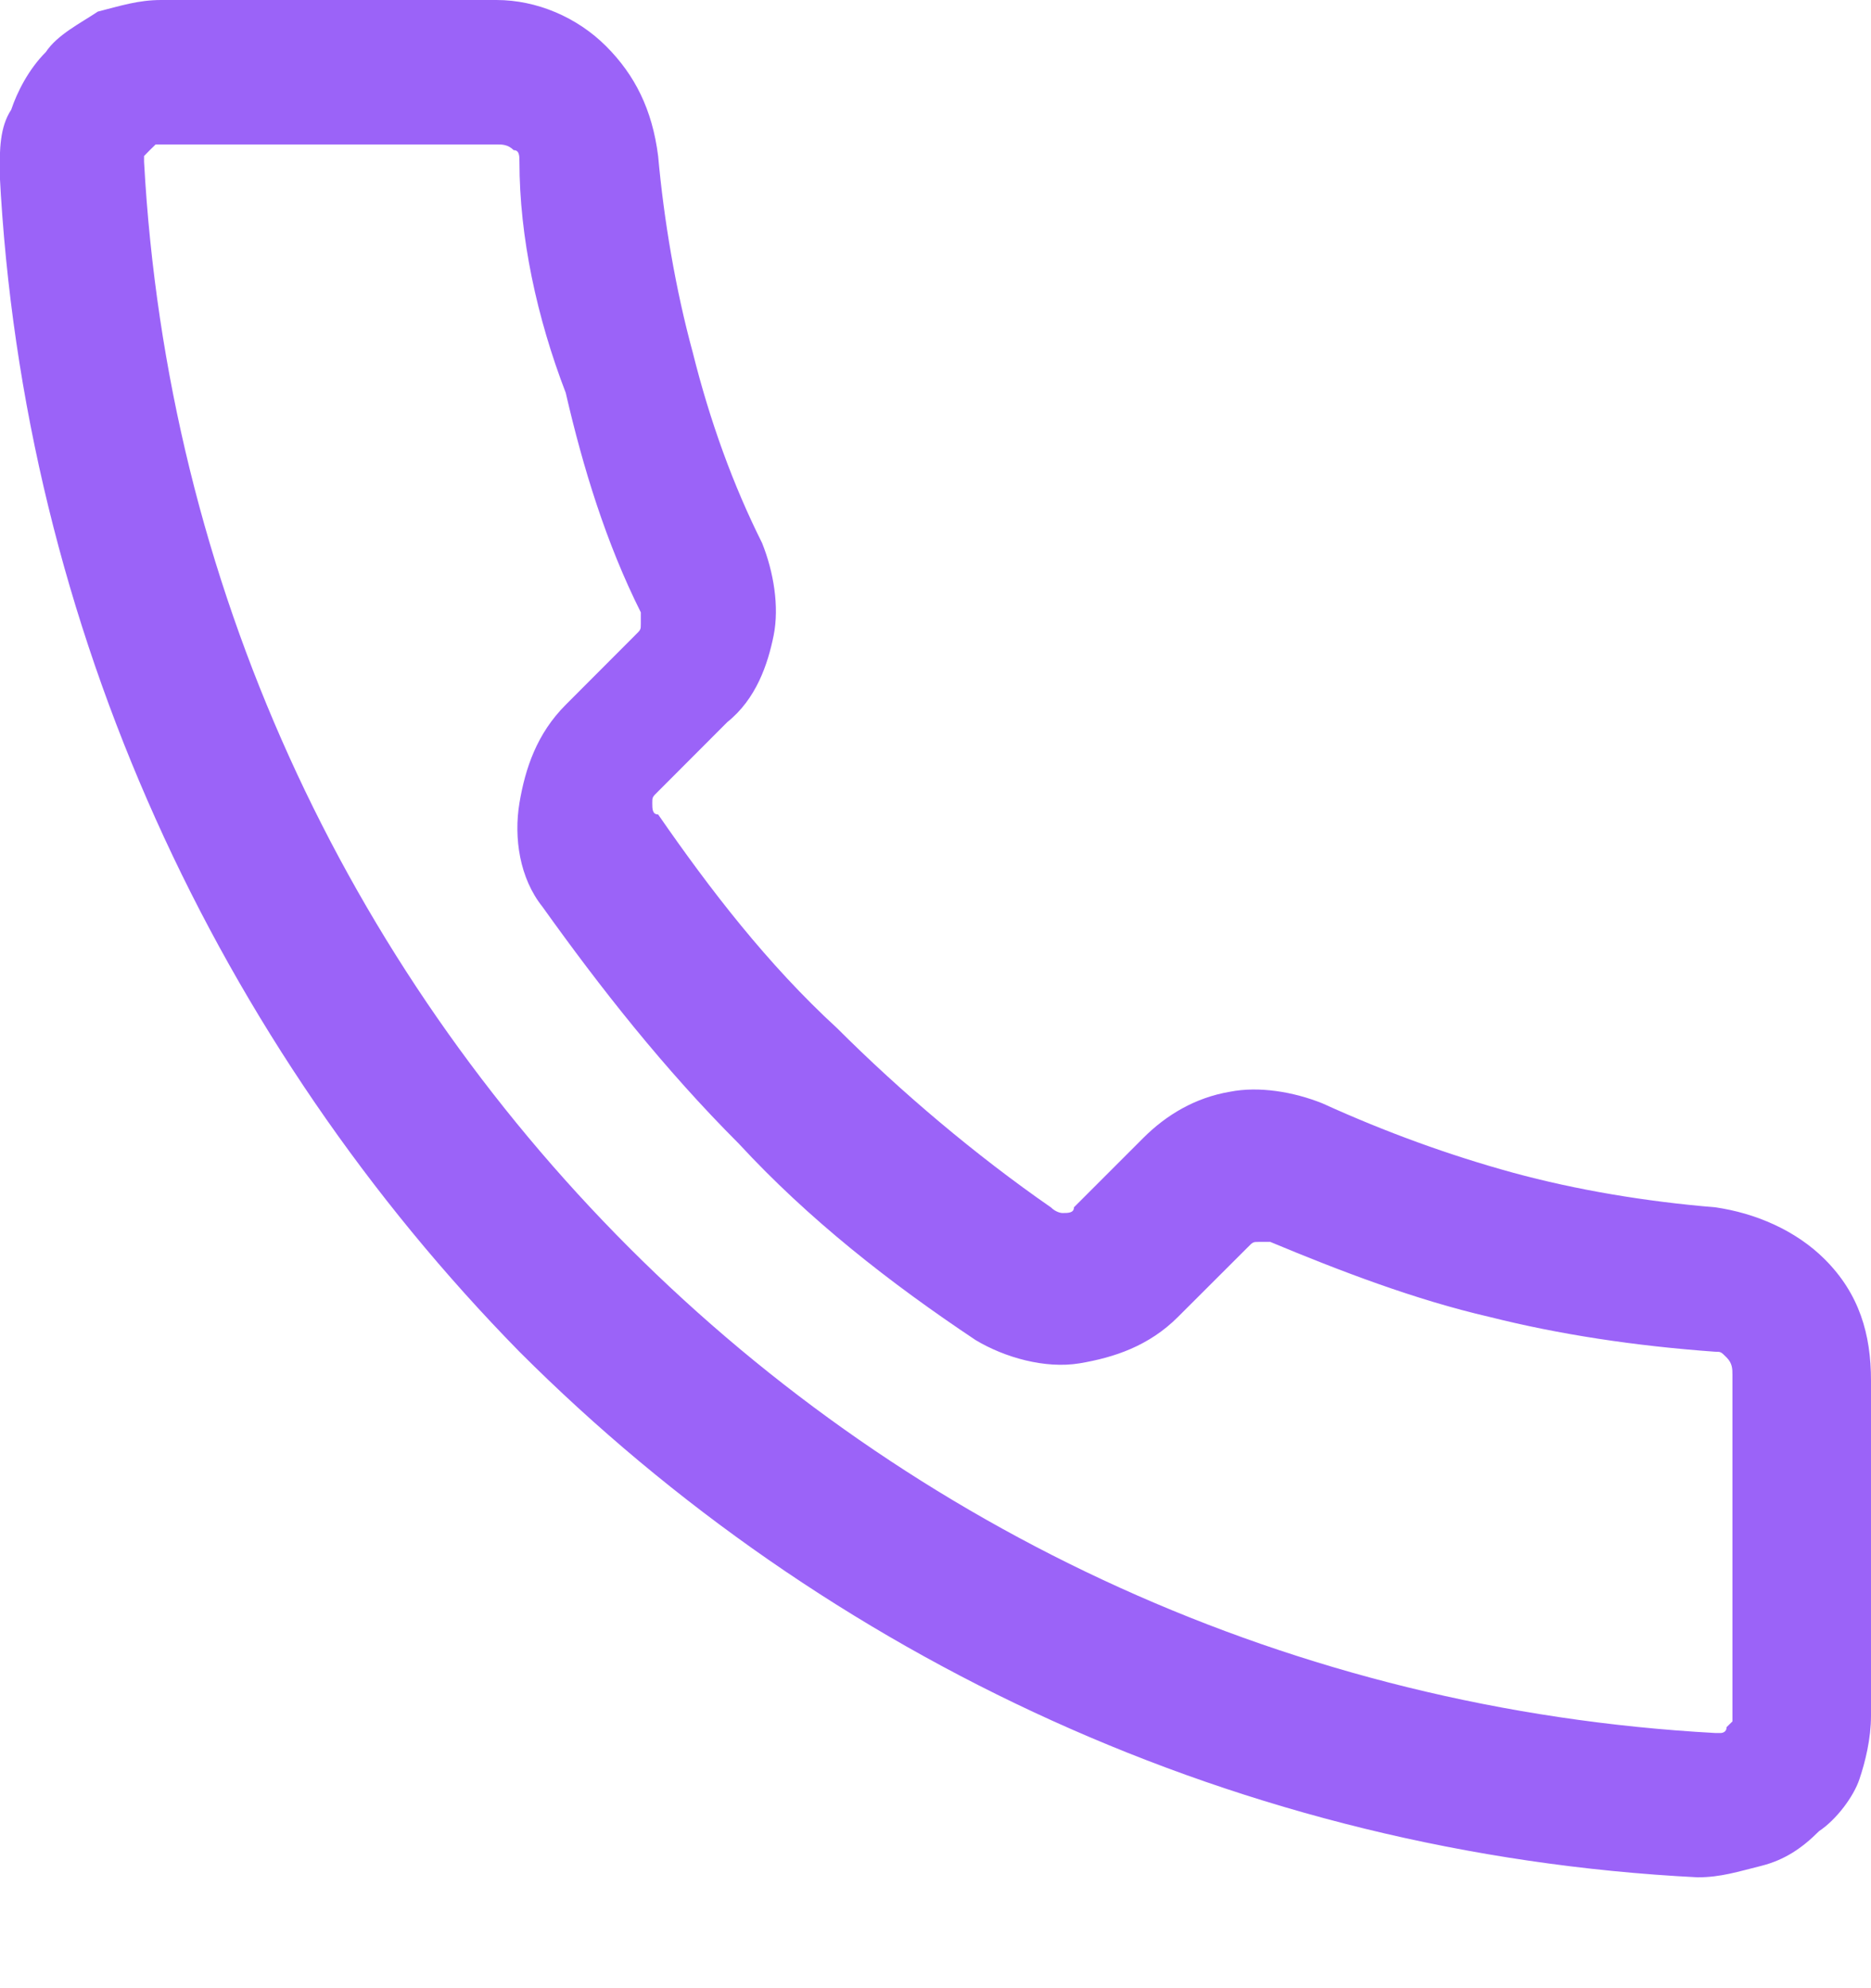 <svg width="16" height="17" viewBox="0 0 16 17" fill="none" xmlns="http://www.w3.org/2000/svg">
<path d="M14.815 14.62V11.755C14.815 11.706 14.815 11.657 14.765 11.607C14.716 11.558 14.716 11.558 14.667 11.558C13.975 11.508 13.333 11.41 12.74 11.261C12.098 11.113 11.456 10.866 10.863 10.619C10.814 10.619 10.814 10.619 10.765 10.619C10.715 10.619 10.715 10.619 10.666 10.669L10.073 11.261C9.826 11.508 9.53 11.607 9.233 11.657C8.937 11.706 8.591 11.607 8.344 11.459C7.603 10.965 6.912 10.422 6.319 9.78C5.677 9.138 5.134 8.446 4.64 7.755C4.442 7.508 4.393 7.162 4.442 6.866C4.492 6.569 4.591 6.273 4.838 6.026L5.43 5.433C5.48 5.384 5.48 5.384 5.48 5.334C5.48 5.285 5.48 5.285 5.48 5.236C5.183 4.643 4.986 4.001 4.838 3.359C4.591 2.717 4.442 2.025 4.442 1.383C4.442 1.334 4.442 1.284 4.393 1.284C4.344 1.235 4.294 1.235 4.245 1.235H1.38C1.331 1.235 1.331 1.235 1.331 1.235L1.281 1.284L1.232 1.334V1.383C1.429 4.989 2.961 8.248 5.381 10.669C7.801 13.089 11.061 14.62 14.667 14.818C14.716 14.818 14.716 14.818 14.716 14.818C14.716 14.818 14.765 14.818 14.765 14.768L14.815 14.719C14.815 14.669 14.815 14.669 14.815 14.62ZM16 11.805V14.669C16 14.867 15.951 15.065 15.901 15.213C15.852 15.361 15.704 15.559 15.556 15.657C15.407 15.806 15.259 15.904 15.062 15.954C14.864 16.003 14.716 16.052 14.518 16.052C10.616 15.855 7.06 14.176 4.442 11.558C1.874 8.94 0.195 5.384 -0.003 1.482C-0.003 1.284 -0.003 1.087 0.096 0.938C0.145 0.79 0.244 0.593 0.392 0.445C0.491 0.296 0.689 0.198 0.837 0.099C1.034 0.049 1.182 0 1.38 0H4.245C4.591 0 4.936 0.148 5.183 0.395C5.43 0.642 5.578 0.938 5.628 1.334C5.677 1.877 5.776 2.47 5.924 3.013C6.072 3.606 6.27 4.149 6.517 4.643C6.616 4.89 6.665 5.186 6.616 5.433C6.566 5.68 6.467 5.976 6.22 6.174L5.628 6.767C5.578 6.816 5.578 6.816 5.578 6.866C5.578 6.915 5.578 6.964 5.628 6.964C6.072 7.606 6.566 8.248 7.159 8.792C7.702 9.335 8.344 9.878 8.986 10.323C9.036 10.372 9.085 10.372 9.085 10.372C9.135 10.372 9.184 10.372 9.184 10.323L9.777 9.73C9.974 9.533 10.221 9.385 10.518 9.335C10.765 9.286 11.061 9.335 11.308 9.434C11.851 9.681 12.395 9.878 12.938 10.027C13.481 10.175 14.074 10.274 14.667 10.323C15.012 10.372 15.358 10.521 15.605 10.768C15.901 11.064 16 11.41 16 11.805Z" fill="#9B63F8"/>
</svg>
